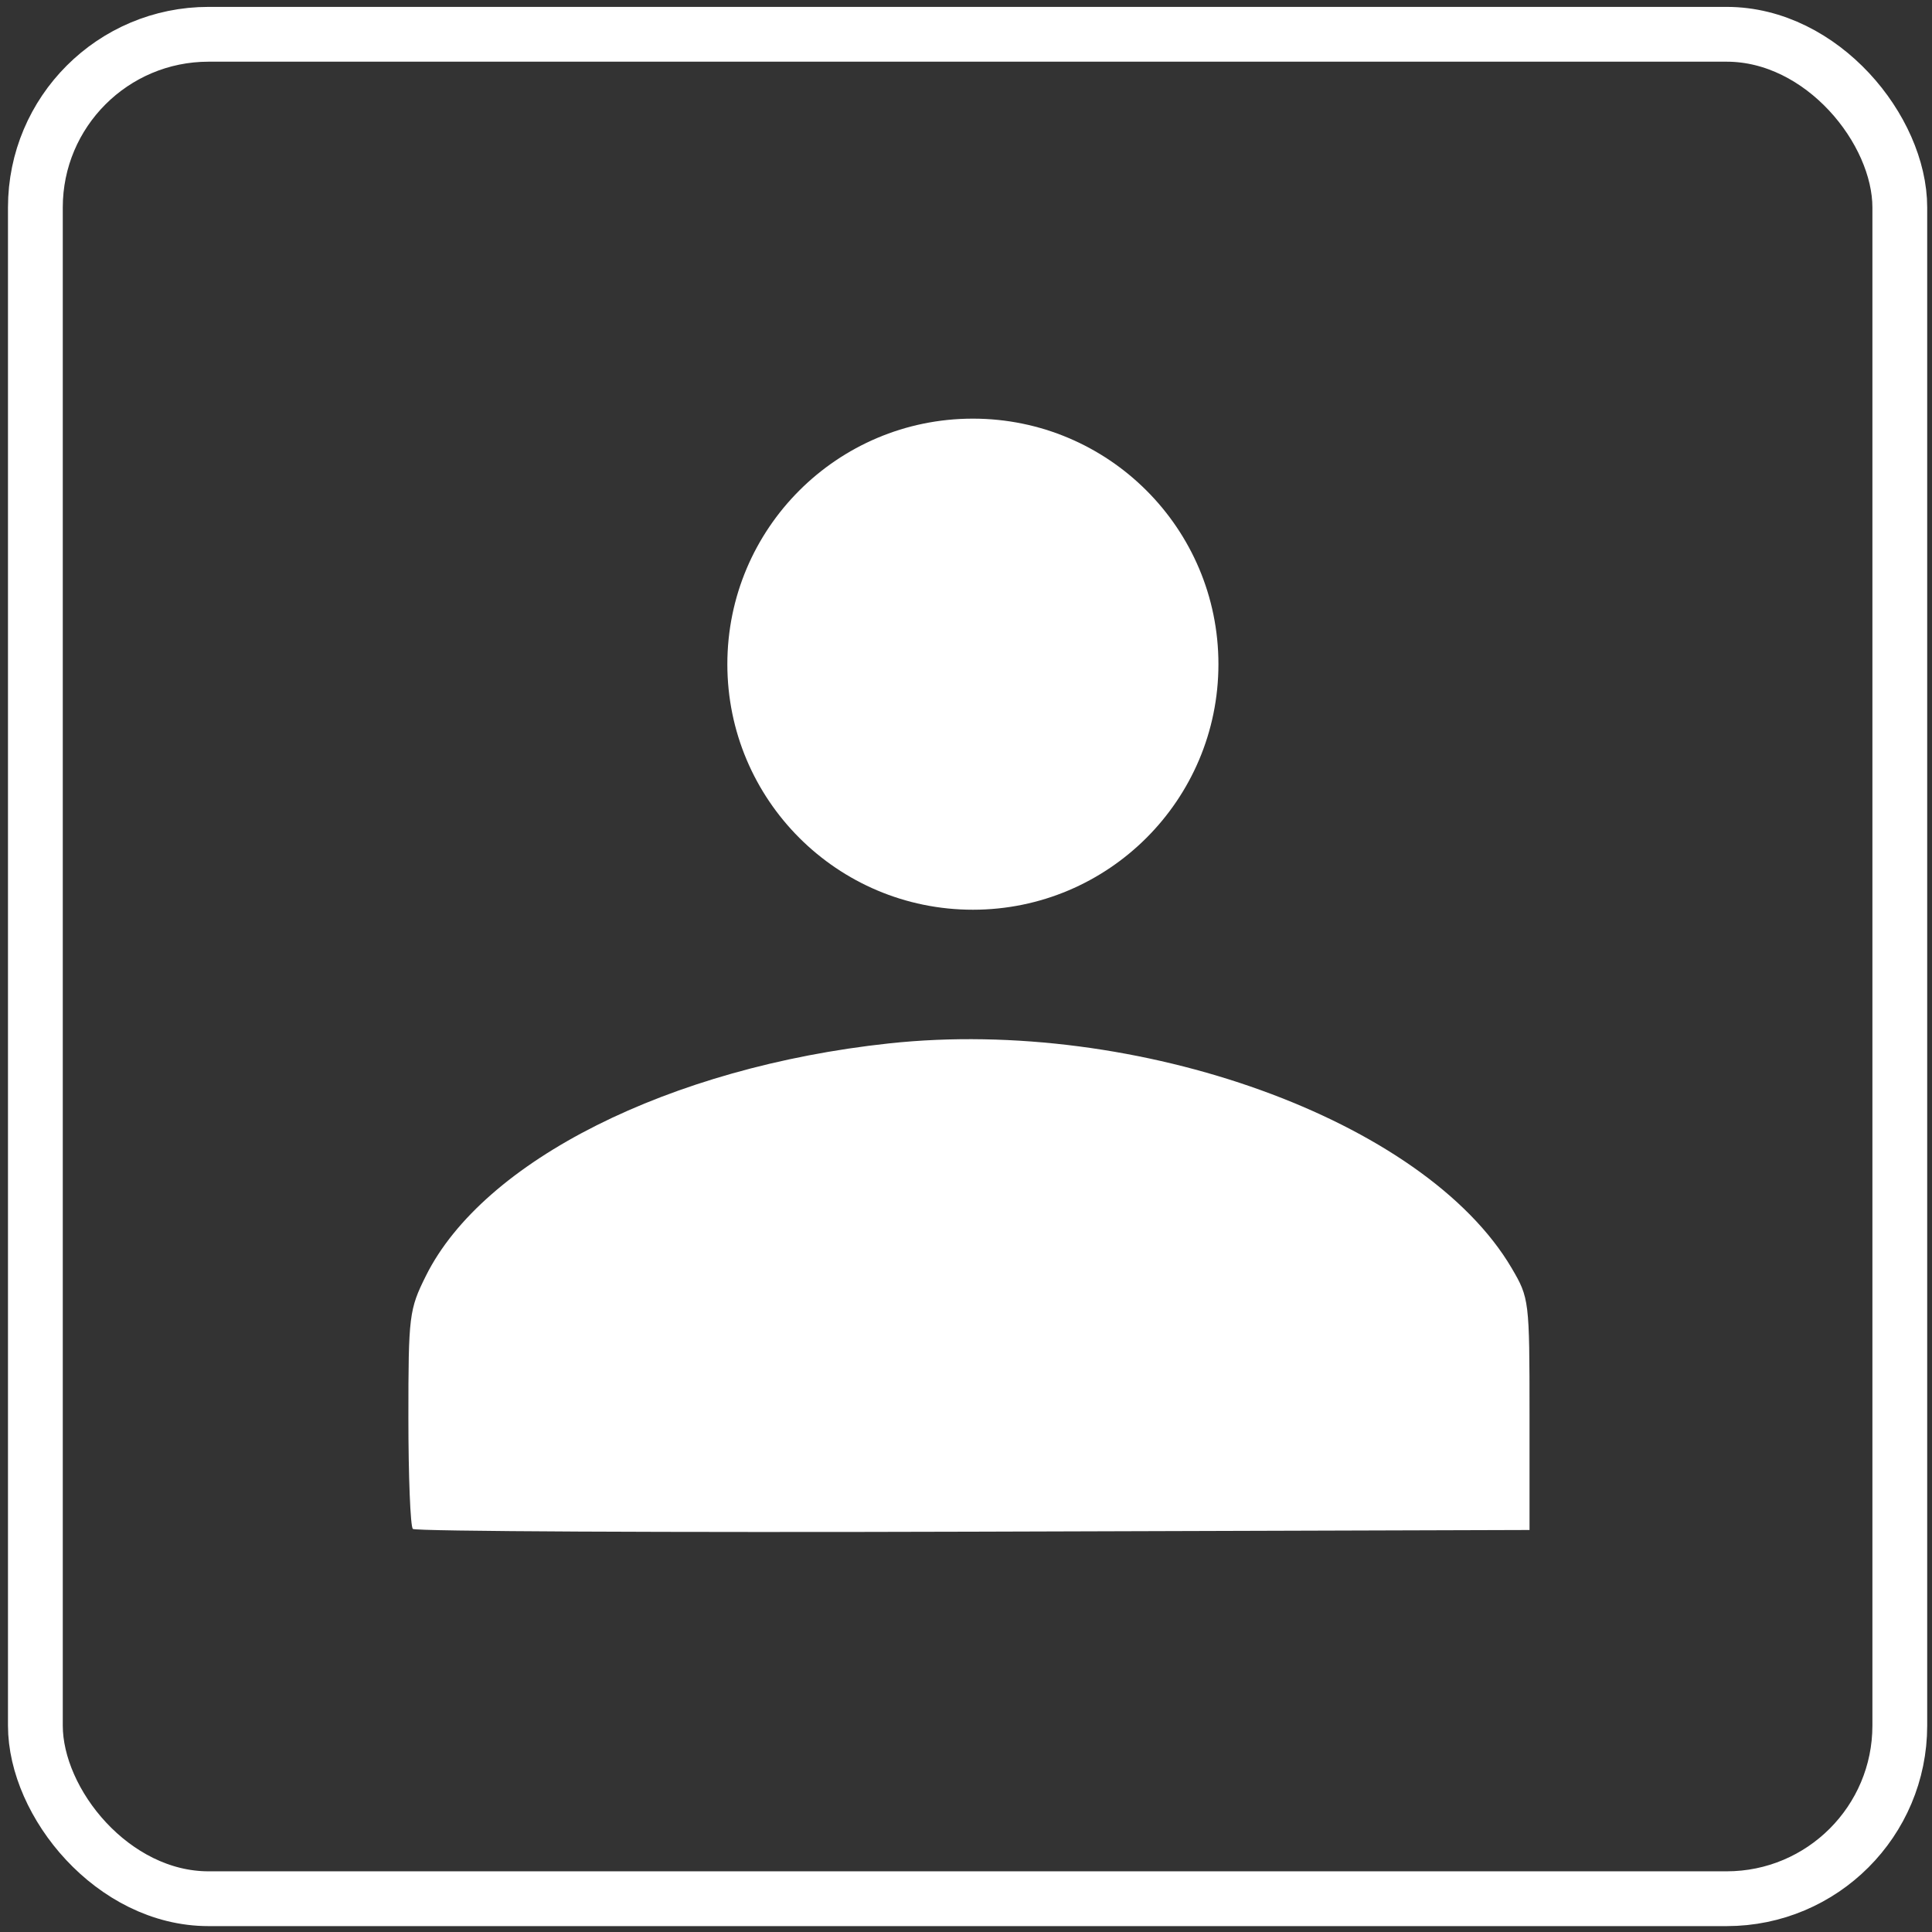 <?xml version="1.0" encoding="UTF-8" standalone="no"?>
<!-- Created with Inkscape (http://www.inkscape.org/) -->

<svg
   xmlns:dc="http://purl.org/dc/elements/1.1/"
   xmlns:cc="http://creativecommons.org/ns#"
   xmlns:rdf="http://www.w3.org/1999/02/22-rdf-syntax-ns#"
   xmlns:svg="http://www.w3.org/2000/svg"
   xmlns="http://www.w3.org/2000/svg"
   xmlns:sodipodi="http://sodipodi.sourceforge.net/DTD/sodipodi-0.dtd"
   xmlns:inkscape="http://www.inkscape.org/namespaces/inkscape"
   width="200mm"
   height="200mm"
   viewBox="0 0 200 200"
   version="1.1"
   id="svg8"
   inkscape:version="0.92.2 2405546, 2018-03-11"
   sodipodi:docname="googleContacts.svg">
  <rect x="0" y="0" width="200" height="200" fill="#333333" stroke="none"/>
  <defs
     id="defs2">
    <inkscape:path-effect
       effect="bspline"
       id="path-effect836"
       is_visible="true"
       weight="33.333"
       steps="2"
       helper_size="0"
       apply_no_weight="true"
       apply_with_weight="true"
       only_selected="false" />
    <inkscape:path-effect
       effect="bspline"
       id="path-effect836-3"
       is_visible="true"
       weight="33.333"
       steps="2"
       helper_size="0"
       apply_no_weight="true"
       apply_with_weight="true"
       only_selected="false" />
  </defs>
  <sodipodi:namedview
     id="base"
     pagecolor="#5c47ff"
     bordercolor="#666666"
     borderopacity="1.0"
     inkscape:pageopacity="0"
     inkscape:pageshadow="2"
     inkscape:zoom="0.35"
     inkscape:cx="644.83479"
     inkscape:cy="492.23805"
     inkscape:document-units="mm"
     inkscape:current-layer="layer1"
     showgrid="false"
     inkscape:pagecheckerboard="true"
     inkscape:window-width="1920"
     inkscape:window-height="1046"
     inkscape:window-x="0"
     inkscape:window-y="0"
     inkscape:window-maximized="1"
     showguides="true"
     inkscape:guide-bbox="true" />
  <g
     inkscape:label="Layer 1"
     inkscape:groupmode="layer"
     id="layer1"
     transform="translate(0,-97)">
    <g
       id="g873"
       transform="matrix(1.174,0,0,1.174,-21.182,-43.479)">
      <rect
         ry="15.268"
         rx="15.268"
         y="122.682"
         x="21.162"
         height="164.399"
         width="164.399"
         id="rect850"
         style="opacity:1;fill:none;fill-opacity:1;stroke:#ffffff;stroke-width:4.832;stroke-linecap:round;stroke-linejoin:bevel;stroke-miterlimit:4;stroke-dasharray:none;stroke-dashoffset:0;stroke-opacity:1" />
      <circle
         r="21.651"
         cy="178.224"
         cx="103.829"
         id="path837"
         style="opacity:1;fill:#ffffff;fill-opacity:1;stroke:none;stroke-width:0.06;stroke-linecap:butt;stroke-linejoin:miter;stroke-miterlimit:4;stroke-dasharray:none;stroke-dashoffset:0;stroke-opacity:1" />
      <path
         sodipodi:nodetypes="cscscscccc"
         inkscape:connector-curvature="0"
         id="path835"
         d="m 54.445,254.474 c -0.216,-0.216 -0.392,-4.627 -0.392,-9.804 0,-9.016 0.065,-9.542 1.548,-12.519 5.062,-10.157 21.501,-18.407 40.825,-20.488 21.948,-2.363 47.239,6.764 54.913,19.818 1.545,2.628 1.572,2.846 1.572,12.88 v 10.207 l -49.037,0.149 c -26.97,0.082 -49.213,-0.027 -49.429,-0.243 z"
         style="fill:#ffffff;fill-opacity:1;stroke-width:0.583" />
    </g>
  </g>
</svg>
